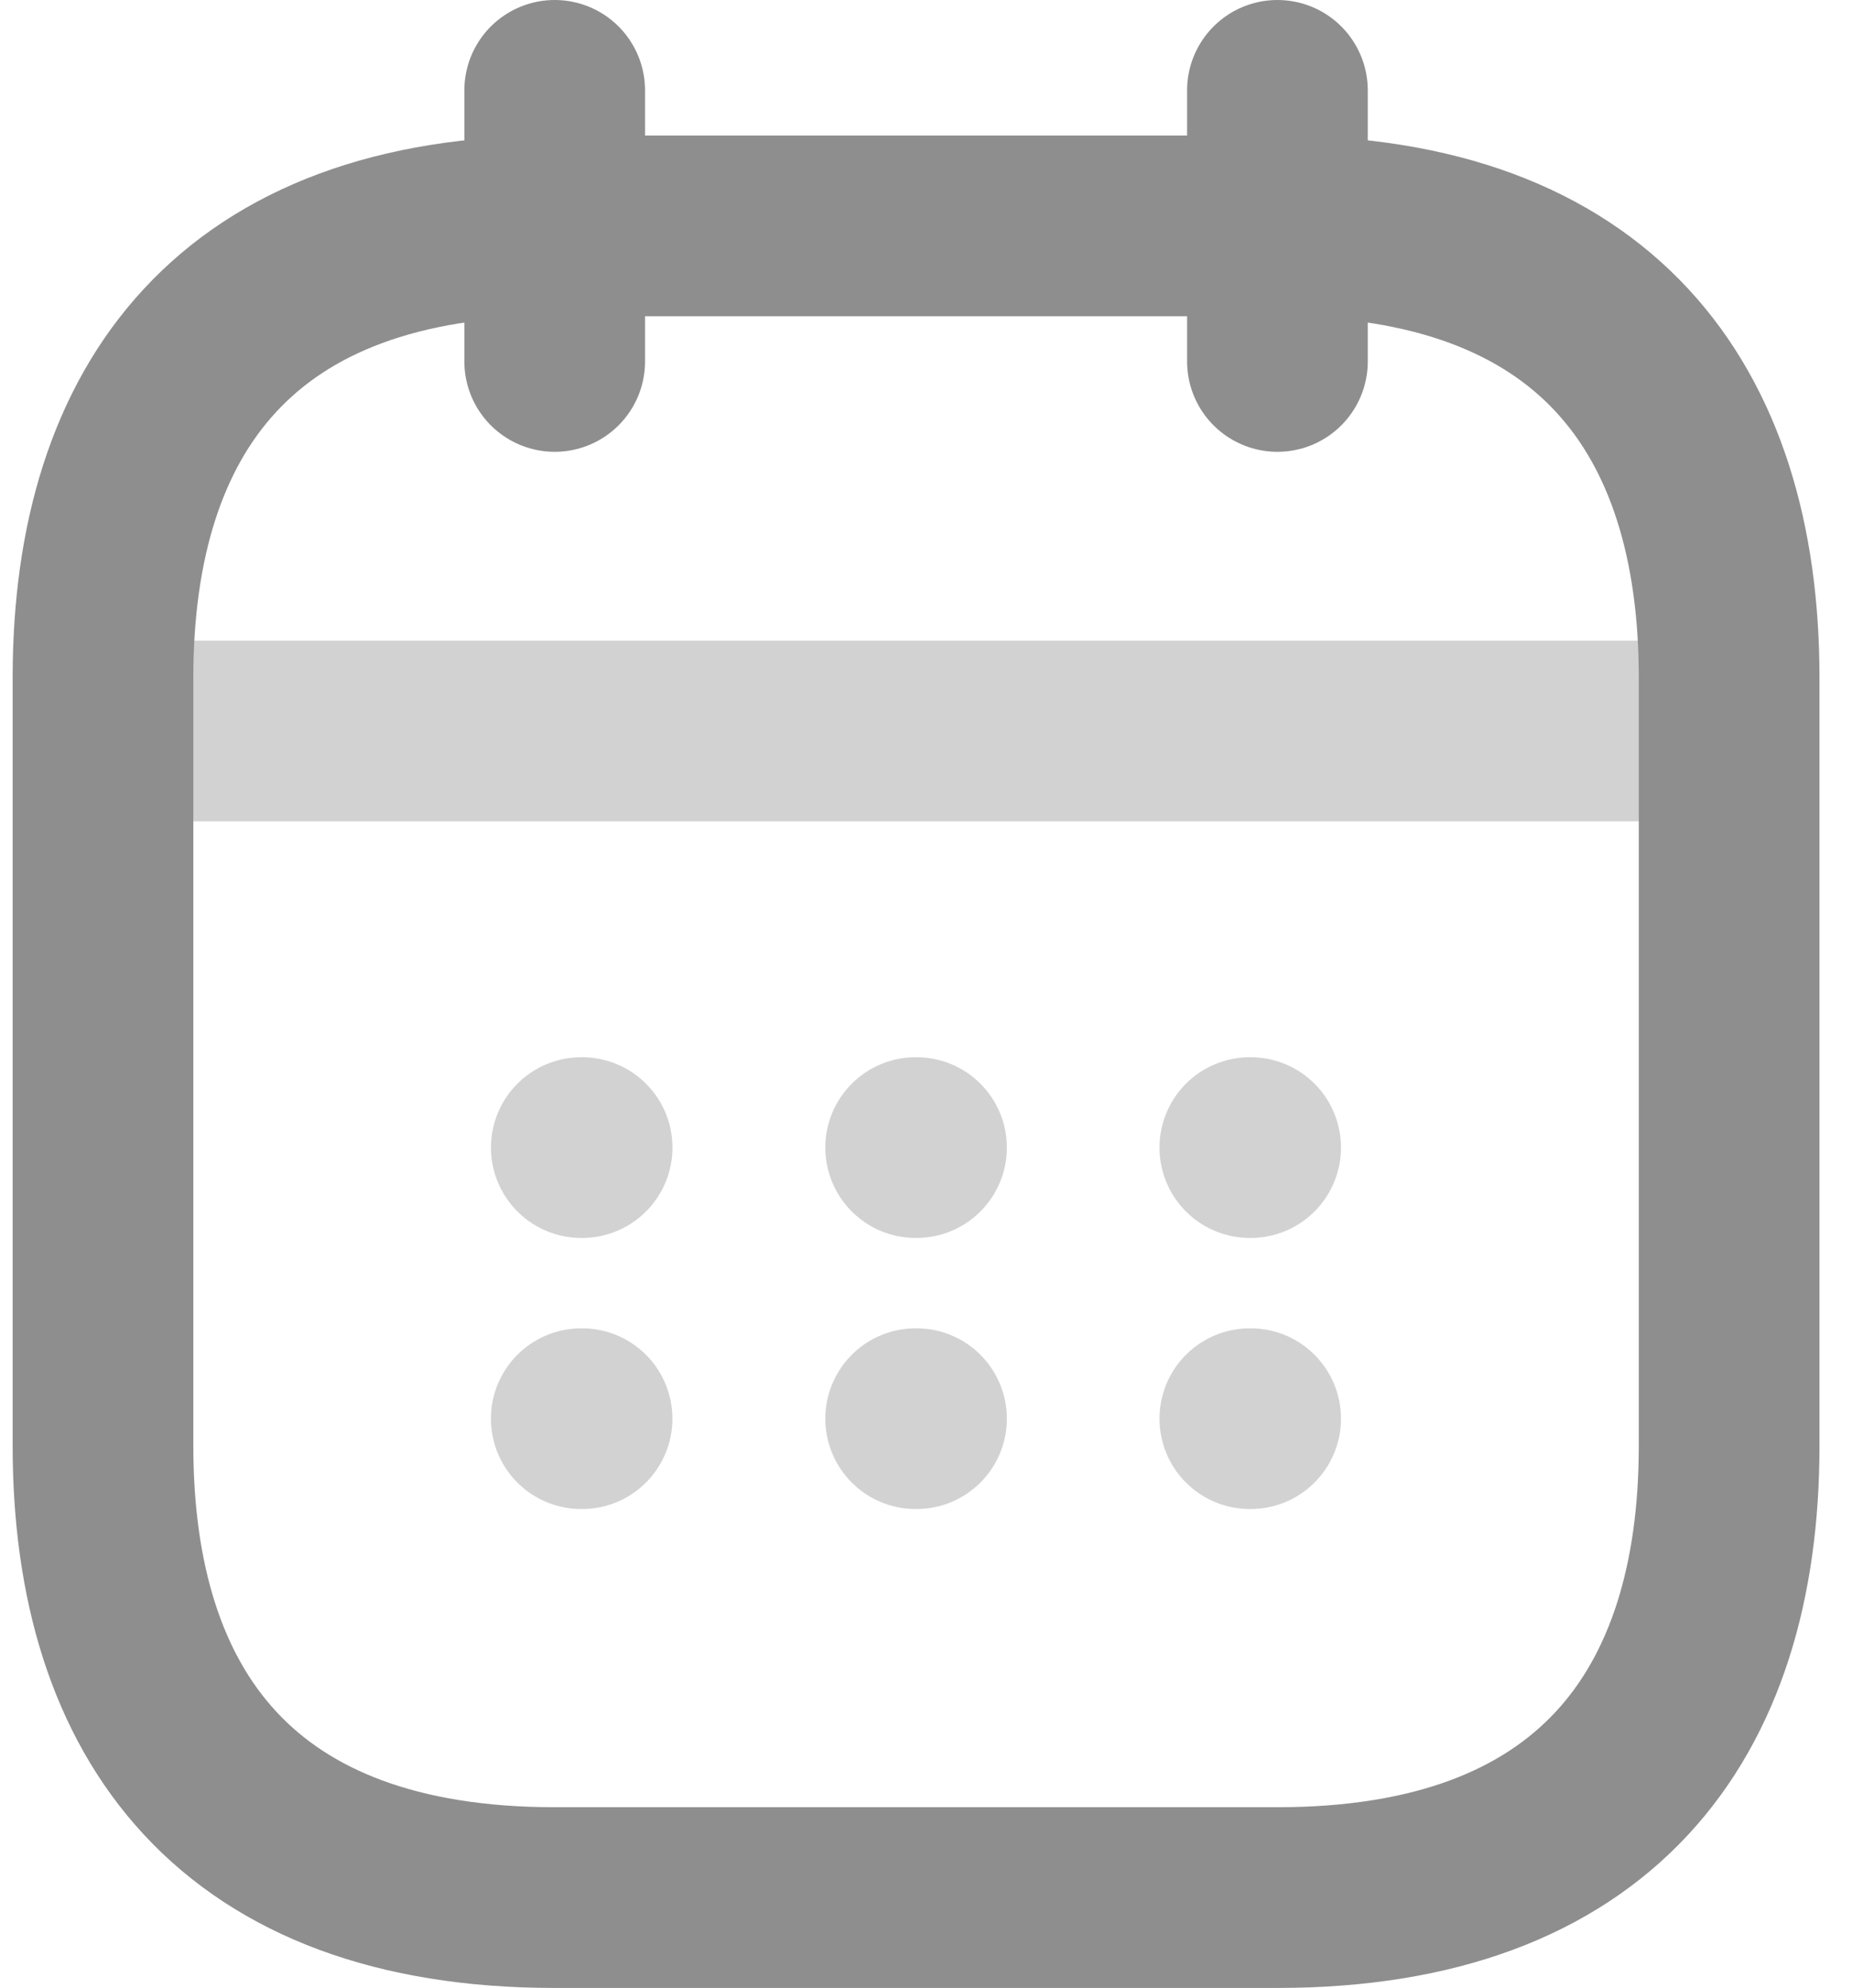 <svg width="41" height="44" viewBox="0 0 41 44" fill="none" xmlns="http://www.w3.org/2000/svg">
<path d="M12.28 2V8" stroke="#8E8E8E" stroke-width="4" stroke-miterlimit="10" stroke-linecap="round" stroke-linejoin="round"/>
<path d="M28.28 2V8" stroke="#8E8E8E" stroke-width="4" stroke-miterlimit="10" stroke-linecap="round" stroke-linejoin="round"/>
<path opacity="0.4" d="M3.28 16.18H37.28" stroke="#8E8E8E" stroke-width="4" stroke-miterlimit="10" stroke-linecap="round" stroke-linejoin="round"/>
<path d="M38.28 15V32C38.28 38 35.28 42 28.28 42H12.28C5.28 42 2.28 38 2.28 32V15C2.28 9 5.28 5 12.28 5H28.28C35.28 5 38.28 9 38.28 15Z" stroke="#8E8E8E" stroke-width="4" stroke-miterlimit="10" stroke-linecap="round" stroke-linejoin="round"/>
<path opacity="0.4" d="M27.669 25.4H27.687" stroke="#8E8E8E" stroke-width="4" stroke-linecap="round" stroke-linejoin="round"/>
<path opacity="0.4" d="M27.669 31.4H27.687" stroke="#8E8E8E" stroke-width="4" stroke-linecap="round" stroke-linejoin="round"/>
<path opacity="0.4" d="M20.271 25.4H20.29" stroke="#8E8E8E" stroke-width="4" stroke-linecap="round" stroke-linejoin="round"/>
<path opacity="0.4" d="M20.271 31.4H20.29" stroke="#8E8E8E" stroke-width="4" stroke-linecap="round" stroke-linejoin="round"/>
<path opacity="0.4" d="M12.869 25.4H12.887" stroke="#8E8E8E" stroke-width="4" stroke-linecap="round" stroke-linejoin="round"/>
<path opacity="0.4" d="M12.868 31.4H12.886" stroke="#8E8E8E" stroke-width="4" stroke-linecap="round" stroke-linejoin="round"/>
</svg>
